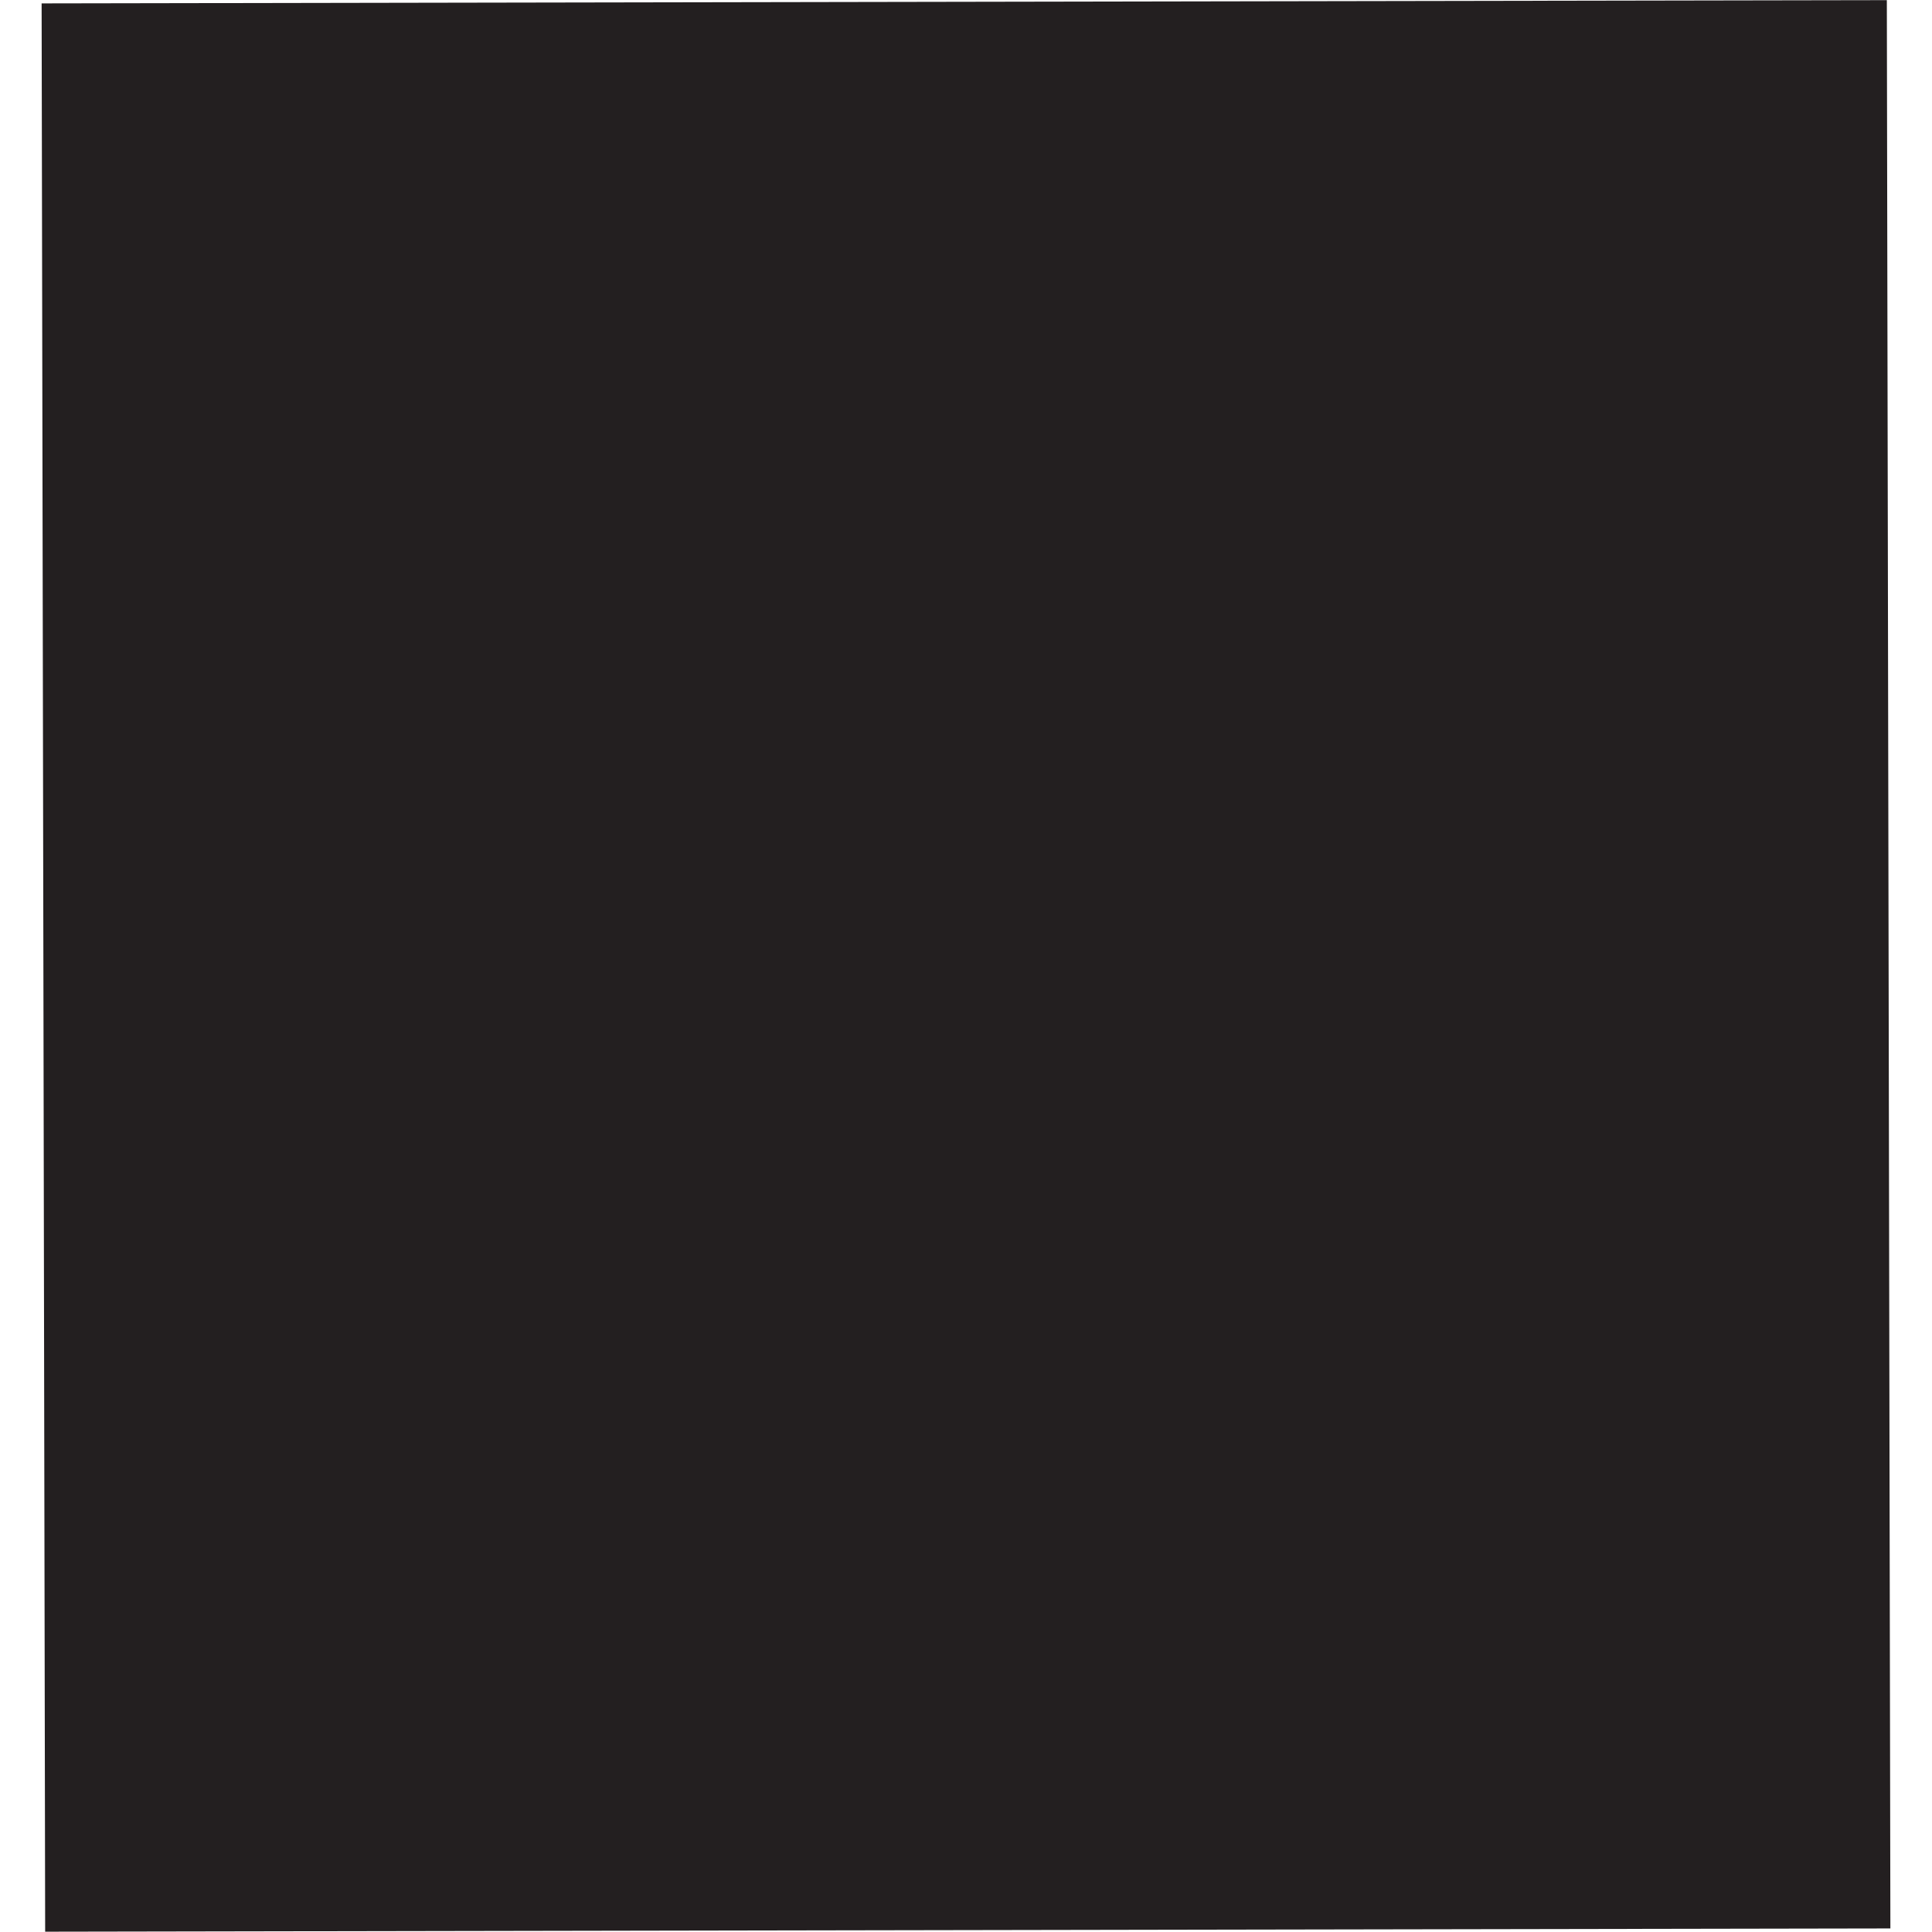 <svg width="12" height="12" viewBox="0 0 12 12" fill="none" xmlns="http://www.w3.org/2000/svg">
<path d="M5.989 0.011C5.996 4.004 6.004 7.996 6.011 11.988" stroke="#231F20" stroke-width="11.461" stroke-linejoin="round"/>
</svg>
